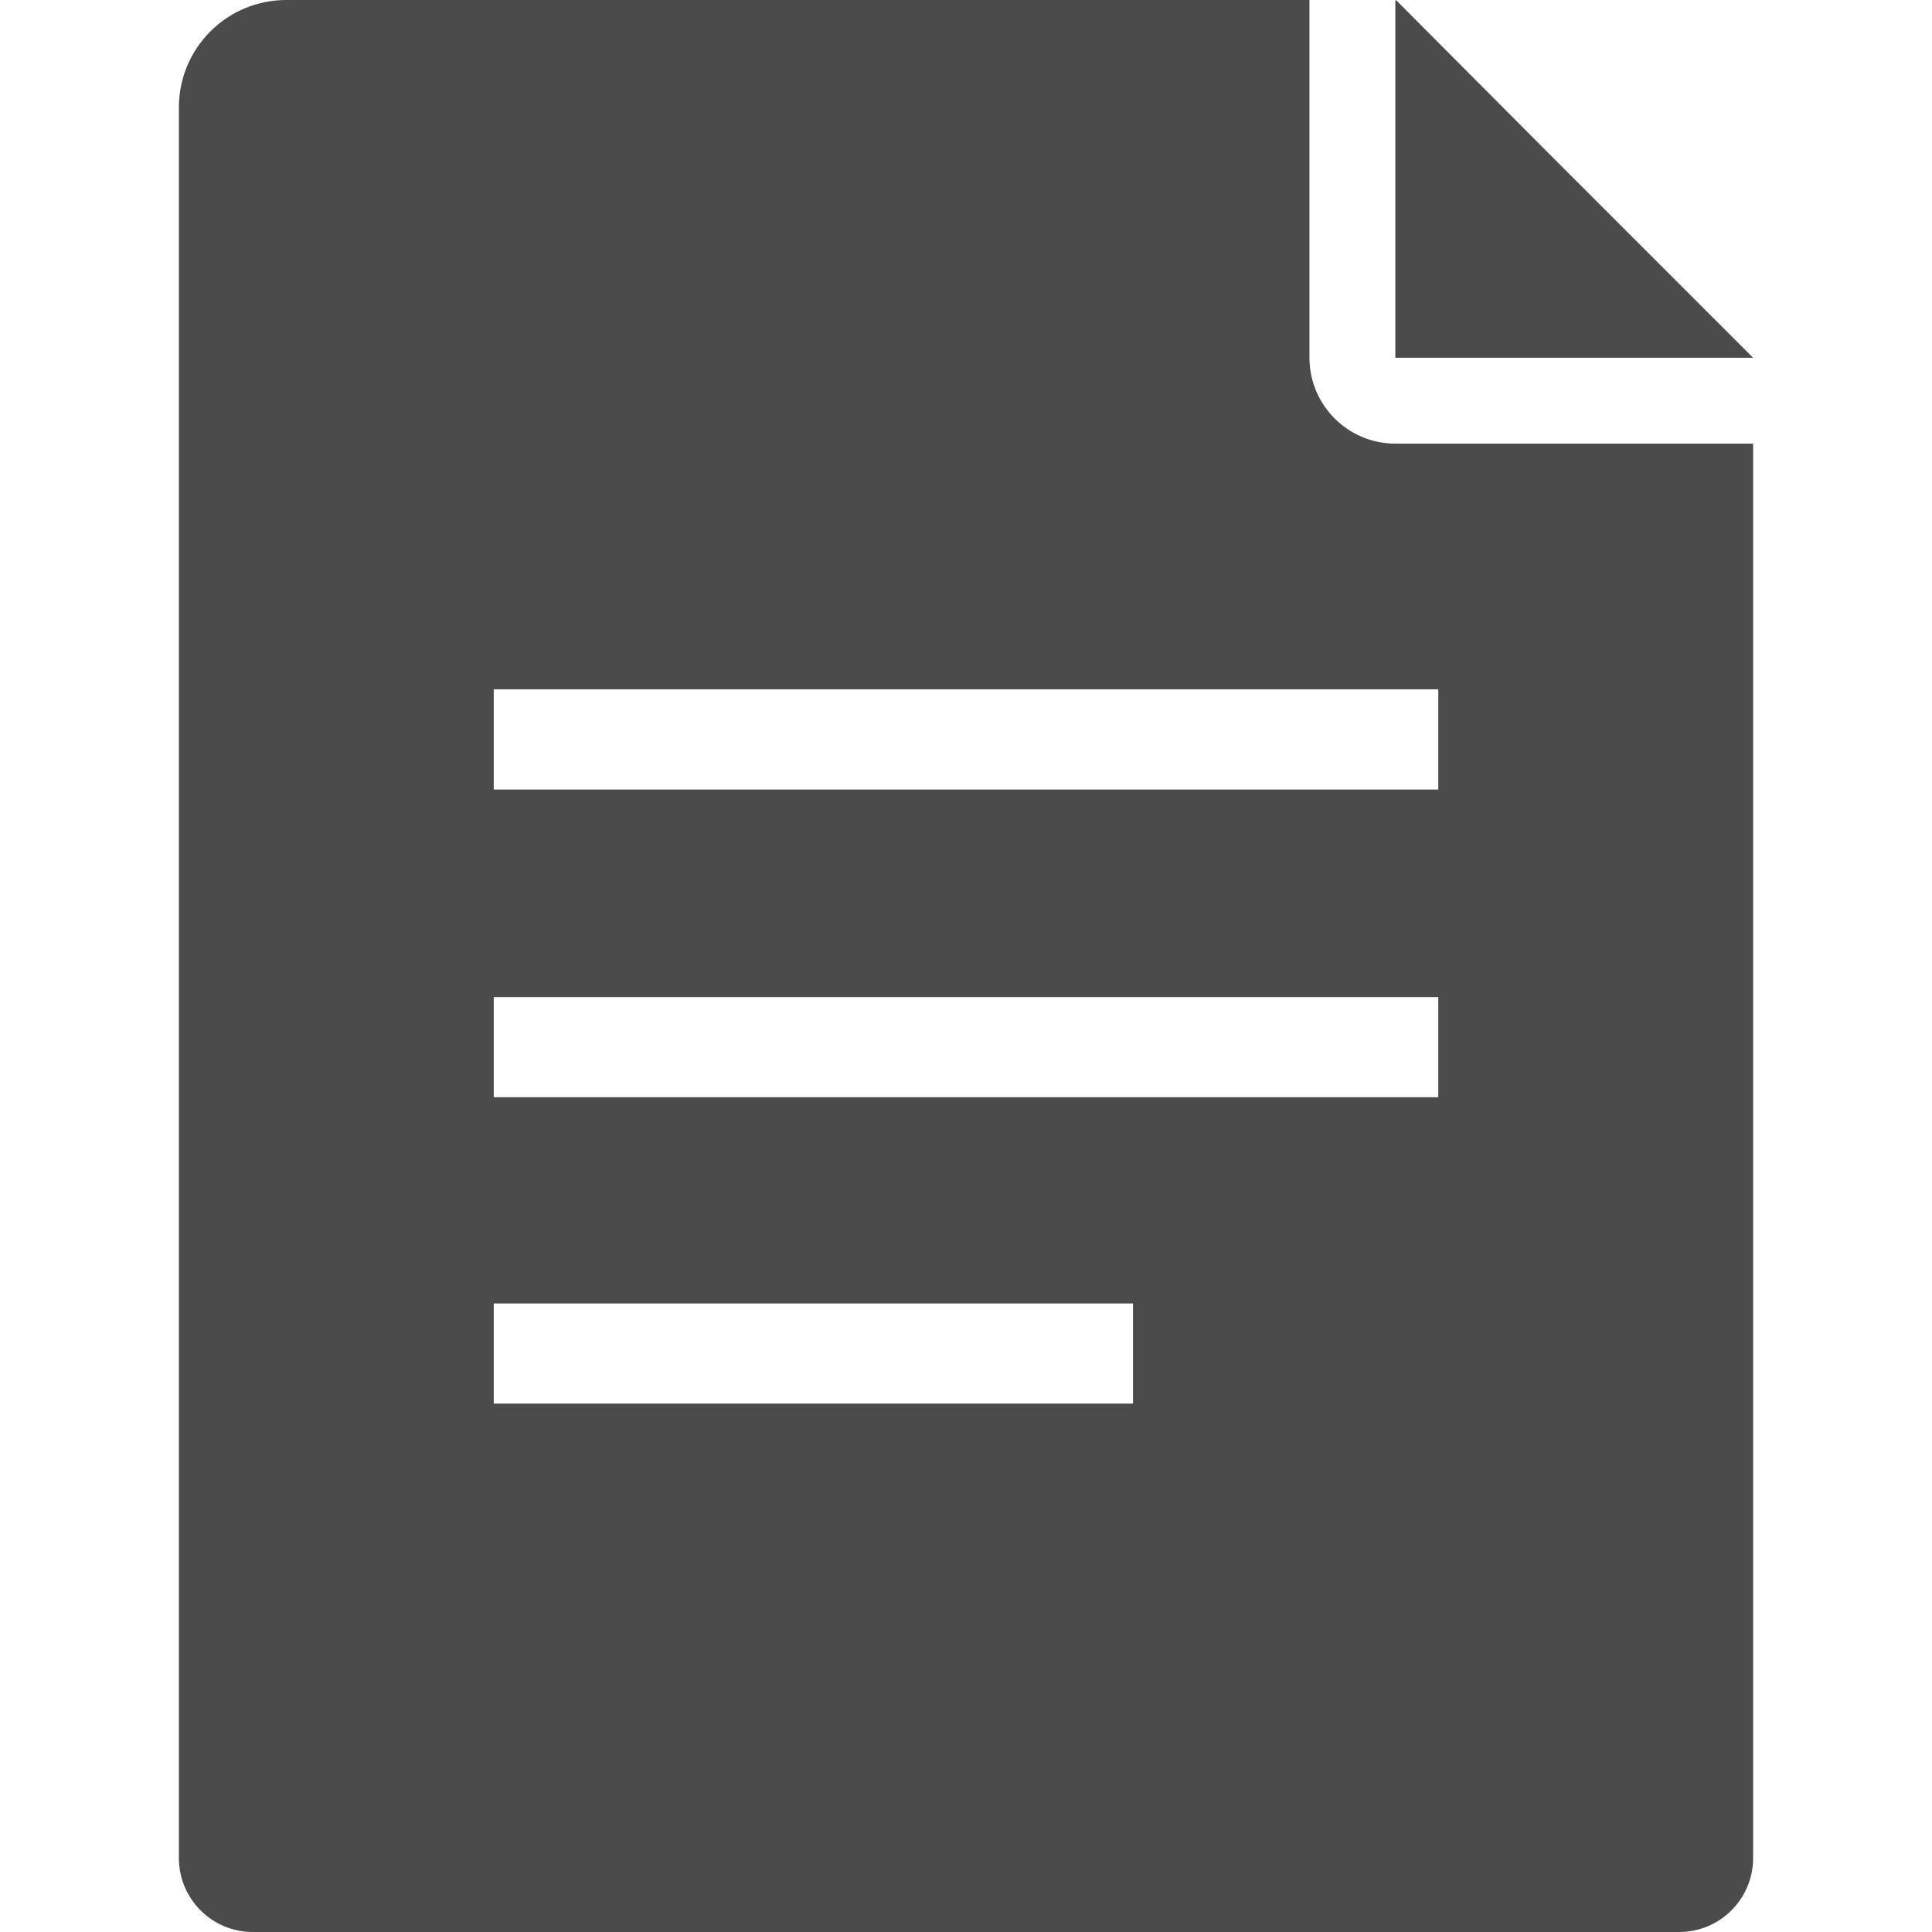<!--?xml version="1.0" encoding="utf-8"?-->
<!-- Generator: Adobe Illustrator 18.1.1, SVG Export Plug-In . SVG Version: 6.00 Build 0)  -->

<svg version="1.1" id="_x31_0" xmlns="http://www.w3.org/2000/svg" xmlns:xlink="http://www.w3.org/1999/xlink" x="0px" y="0px" viewBox="0 0 512 512" style="width: 256px; height: 256px; opacity: 1;" xml:space="preserve">
<style type="text/css">
	.st0{fill:#374149;}
</style>
<g>
	<path class="st0" d="M347.022,94.813V0H75.854C60.151,0,47.408,12.742,47.408,28.446V492.39c0,10.848,8.762,19.61,19.606,19.61
		h377.973c10.843,0,19.605-8.762,19.605-19.61V117.57H369.78C357.225,117.57,347.022,107.367,347.022,94.813z M300.26,371.977
		H131.717h-0.871V345.43h169.058h0.355V371.977z M381.155,290.778H130.846V264.23h250.309V290.778z M381.155,209.238H131.448
		l-0.602-0.004v-26.547h250.309V209.238z" style="fill: rgb(75, 75, 75);"></path>
	<polygon class="st0" points="409.108,39.328 369.94,0 369.94,0.16 369.78,0 369.78,94.813 464.592,94.813 	" style="fill: rgb(75, 75, 75);"></polygon>
</g>
</svg>
